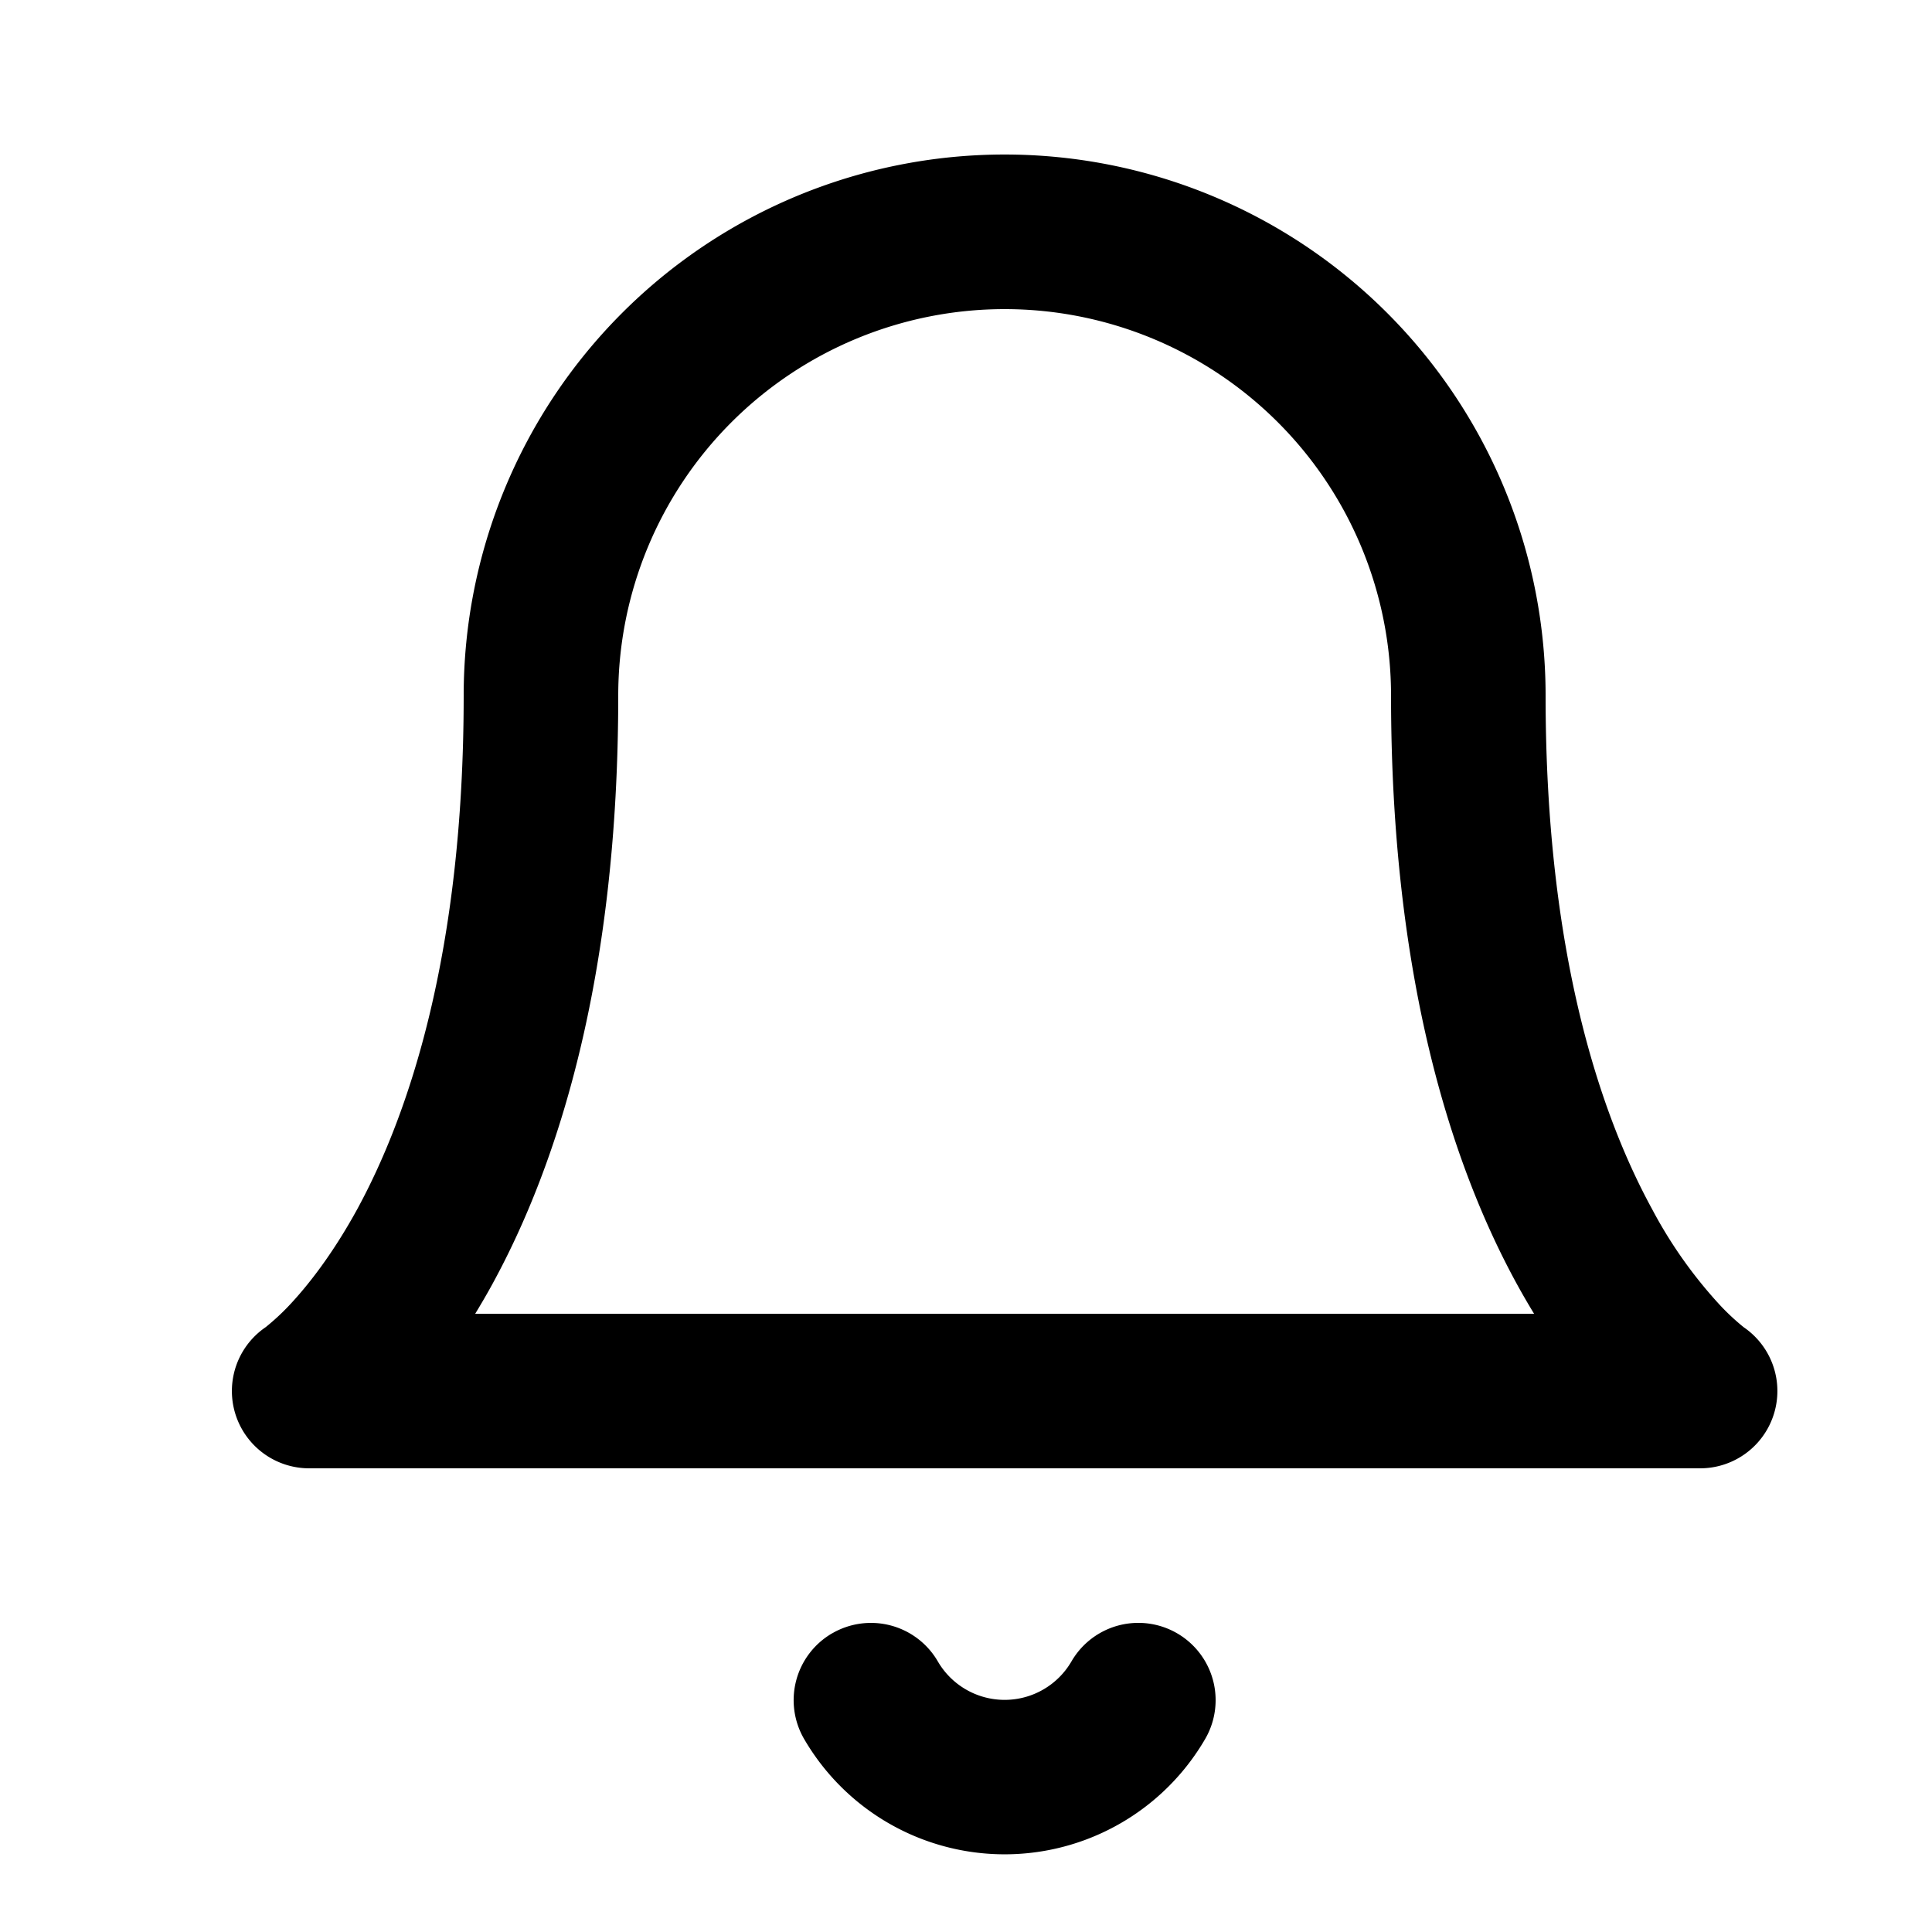 <svg xmlns="http://www.w3.org/2000/svg" viewBox="0 0 25 25">
  <path fill-rule="evenodd" d="M8.05 4.05A7 7 0 0 1 20 9c0 3.353.717 5.435 1.378 6.646a5.9 5.9 0 0 0 .88 1.244 3.03 3.03 0 0 0 .305.284A1 1 0 0 1 22 19H4a1 1 0 0 1-.563-1.826 3.037 3.037 0 0 0 .306-.283c.224-.238.547-.637.88-1.245C5.282 14.435 6 12.353 6 9a7 7 0 0 1 2.05-4.95ZM3.444 17.17ZM6.149 17h13.702a9.422 9.422 0 0 1-.229-.396C18.782 15.065 18 12.647 18 9A5 5 0 0 0 8 9c0 3.647-.783 6.065-1.622 7.604-.076.14-.153.271-.229.396Zm4.62 4.135a1 1 0 0 1 1.366.363 1 1 0 0 0 1.73 0 1 1 0 1 1 1.73 1.004 3.002 3.002 0 0 1-5.19 0 1 1 0 0 1 .363-1.367Z" clip-rule="evenodd"/>
</svg>
